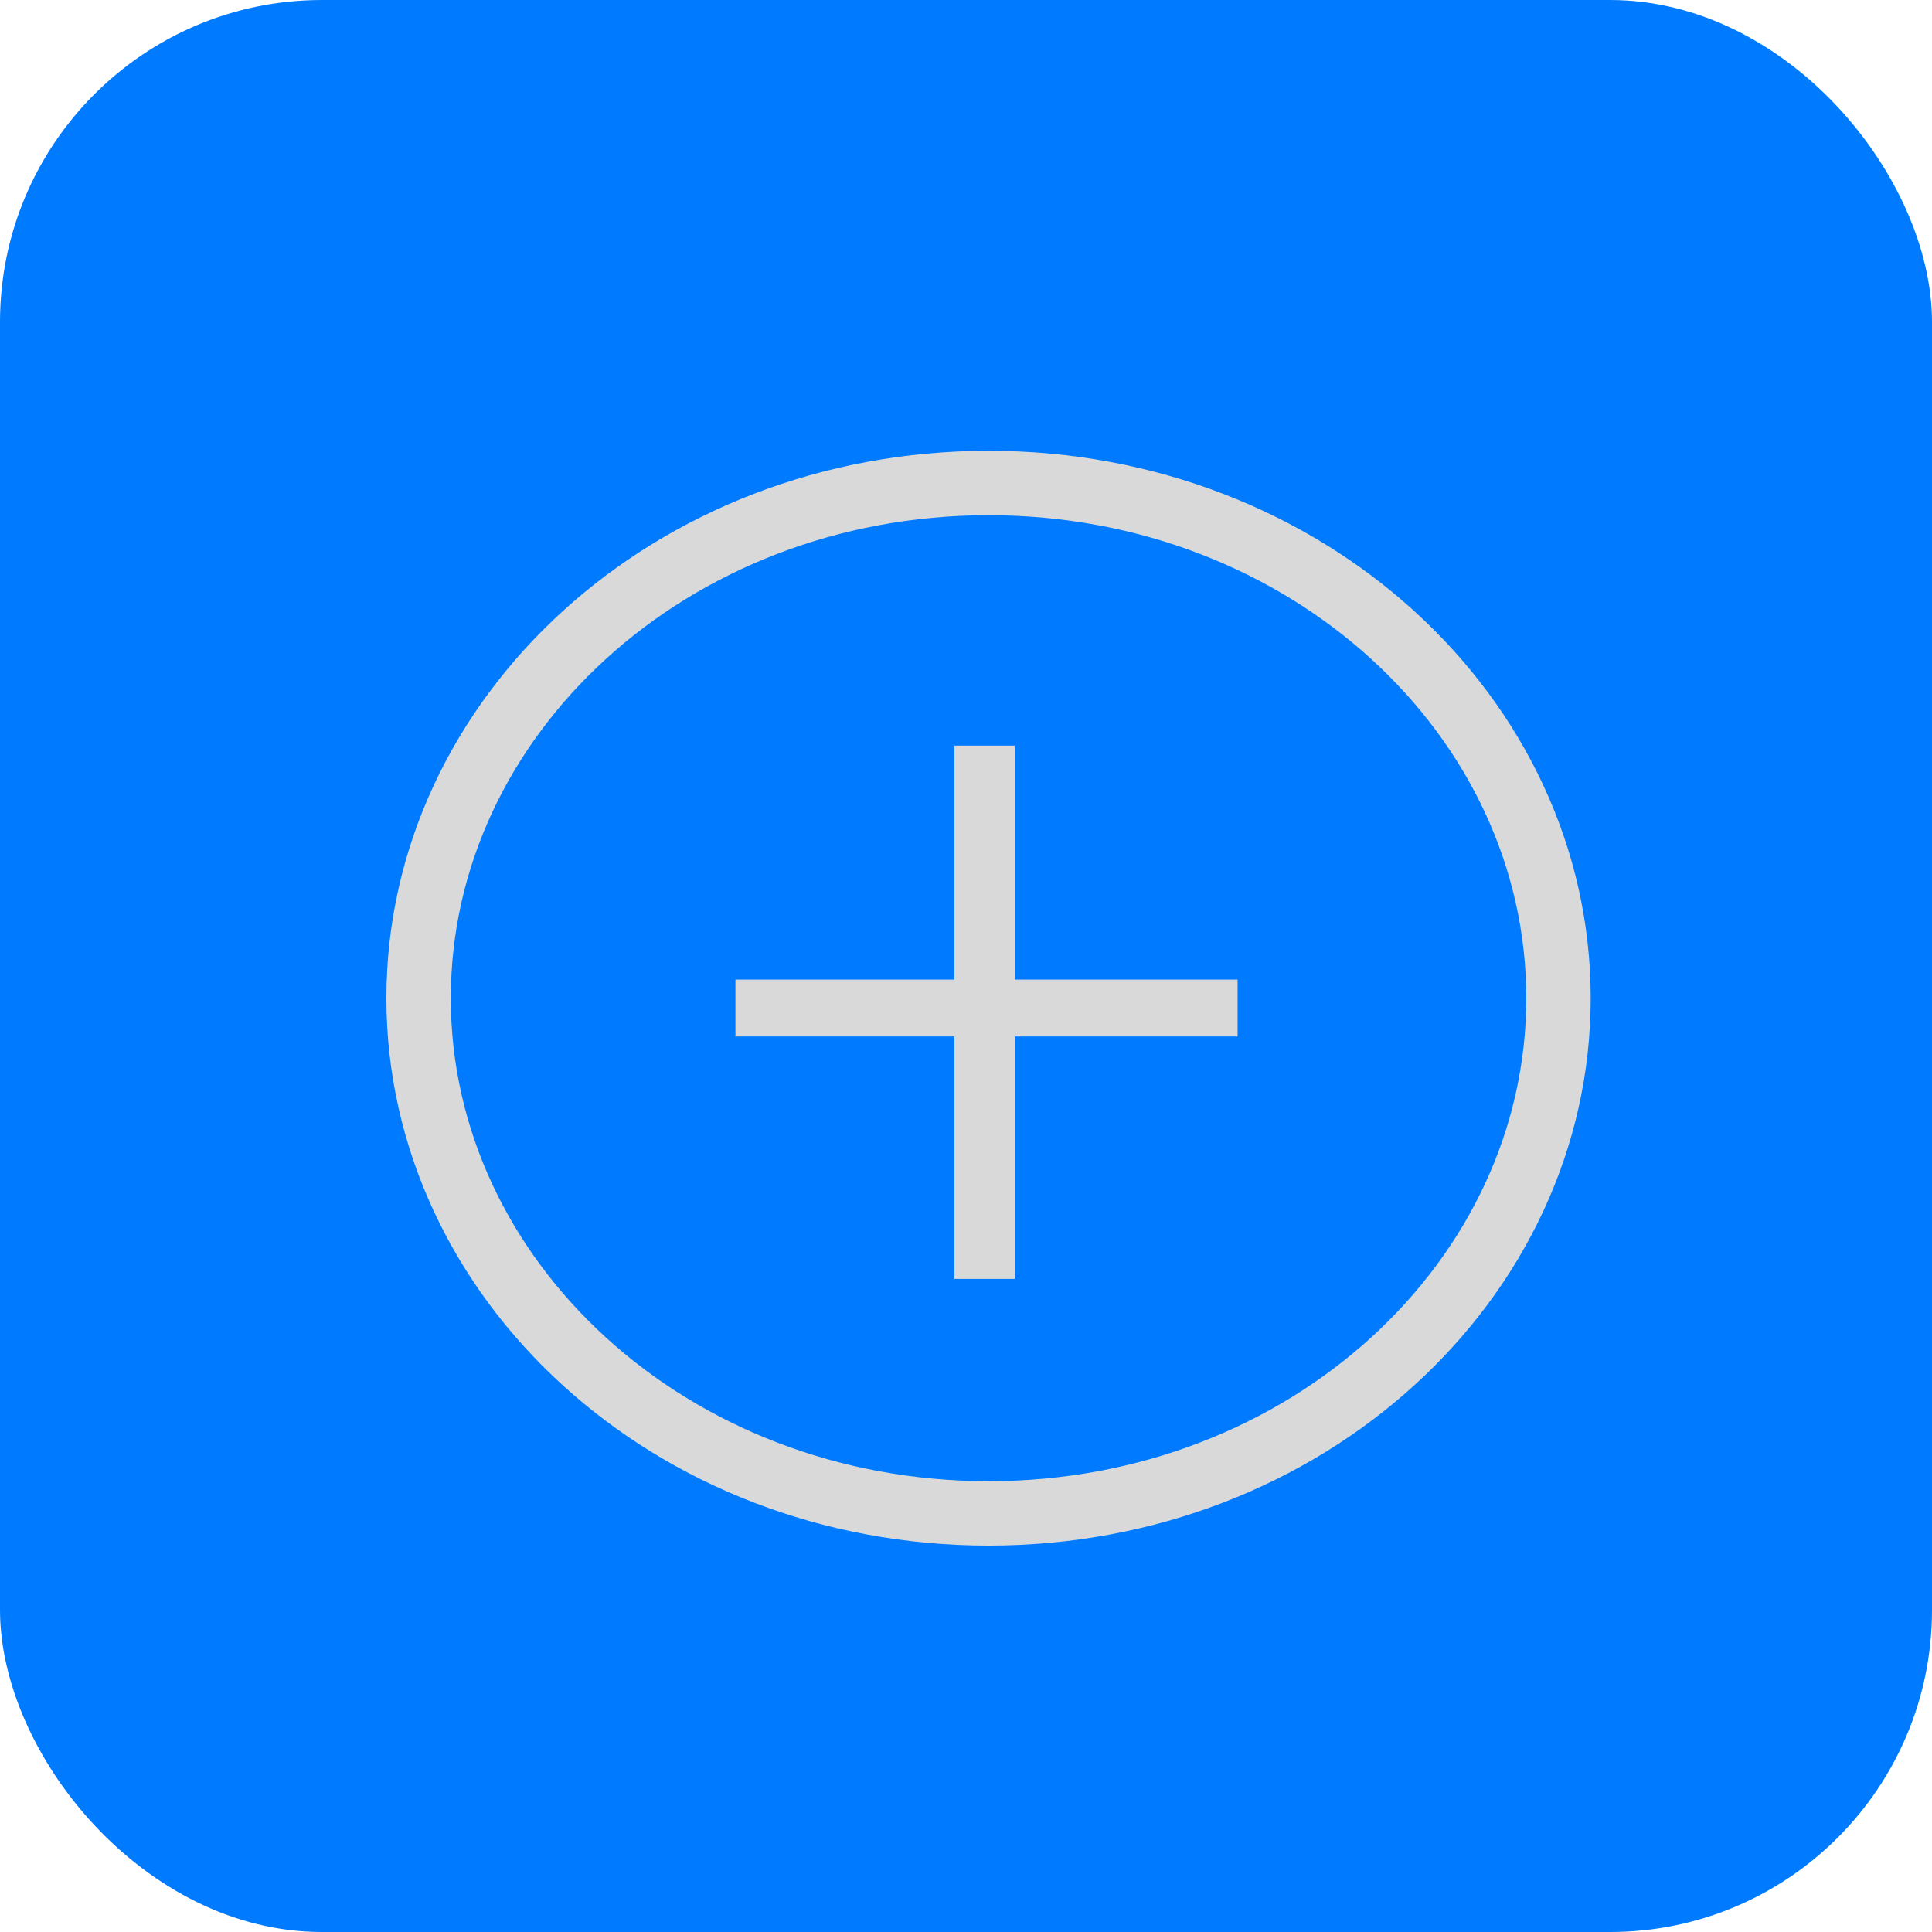 <svg width="30" height="30" viewBox="0 0 30 30" fill="none" xmlns="http://www.w3.org/2000/svg">
<rect width="30" height="30" rx="5" fill="#007BFF"/>
<path d="M24.2 15.5C24.2 19.875 20.284 23.5 15.35 23.5C10.416 23.5 6.5 19.875 6.5 15.5C6.5 11.126 10.416 7.5 15.35 7.5C20.284 7.5 24.2 11.126 24.2 15.5Z" stroke="#D9D9D9"/>
<path d="M19.217 15.211V16.094H11.42V15.211H19.217ZM15.756 11.578V19.859H14.819V11.578H15.756Z" fill="#D9D9D9"/>
</svg>
